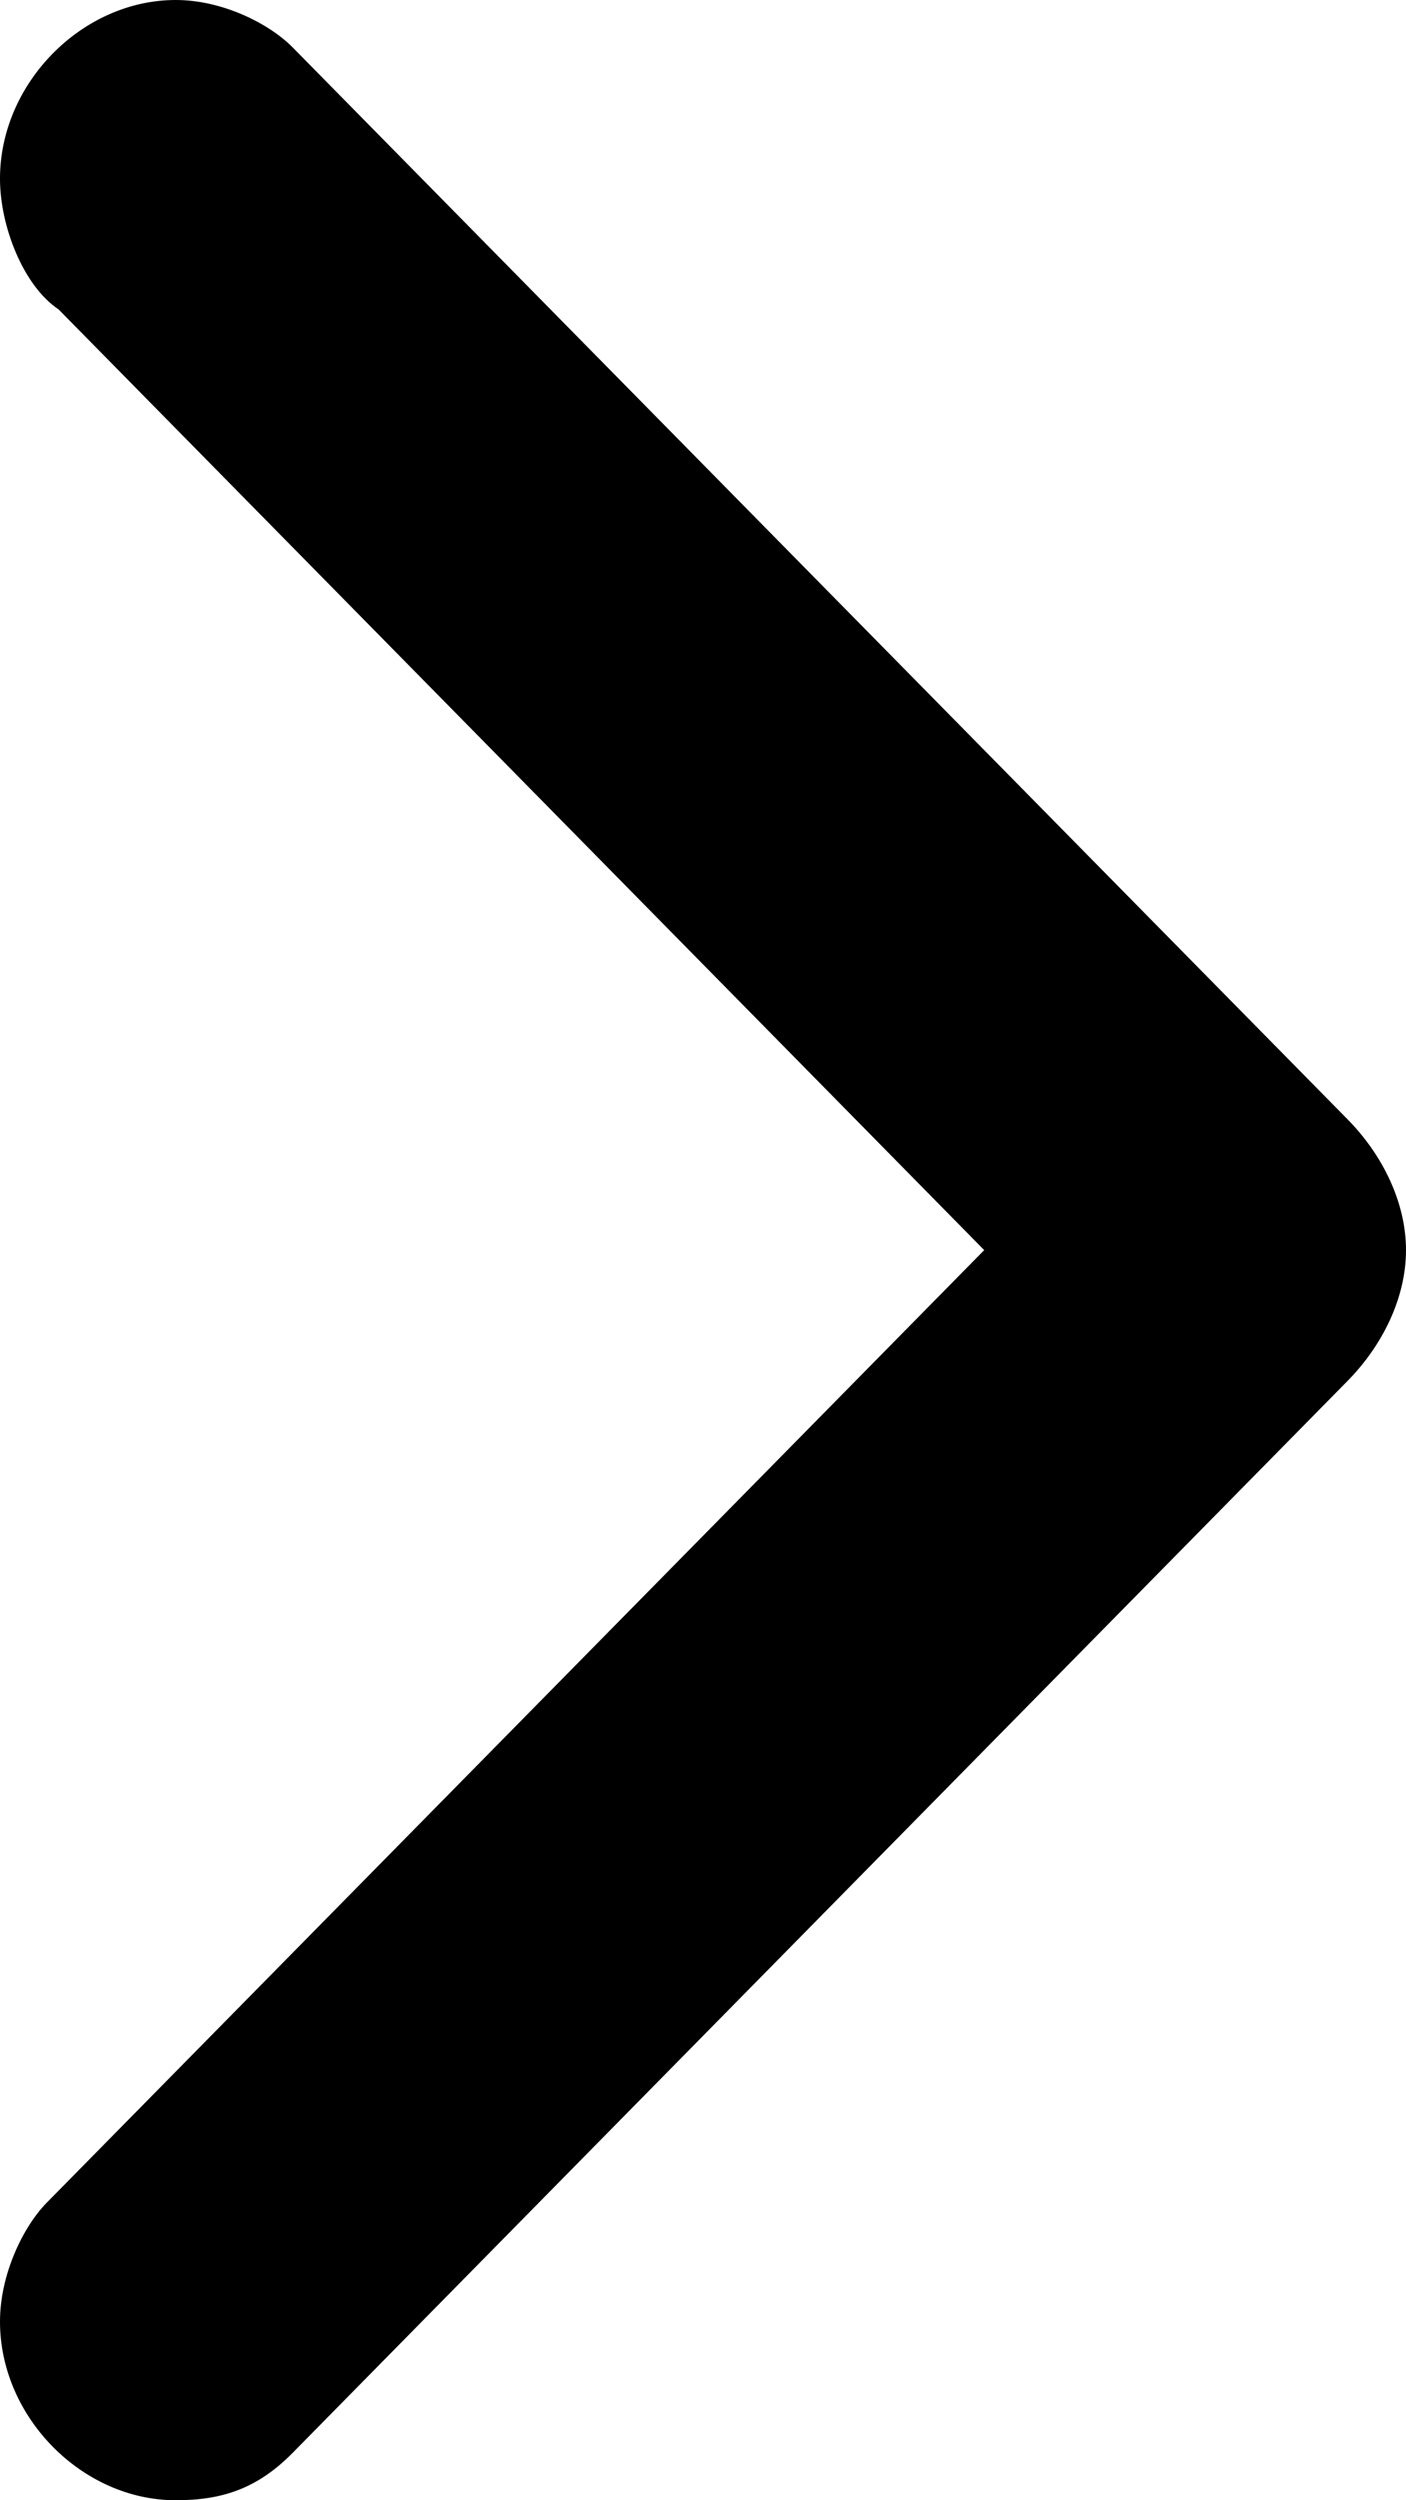 <svg id="xf-svg__arrow-chevron" viewBox="0 0 9 16"><path d="M0 1.143C0 .533.525 0 1.125 0c.3 0 .6.152.75.305l6.75 6.857C8.85 7.39 9 7.695 9 8c0 .305-.15.61-.375.838l-6.75 6.857c-.225.229-.45.305-.75.305C.525 16 0 15.467 0 14.857c0-.305.15-.61.3-.762L6.3 8 .375 1.98C.15 1.83 0 1.449 0 1.144z"></path></svg>